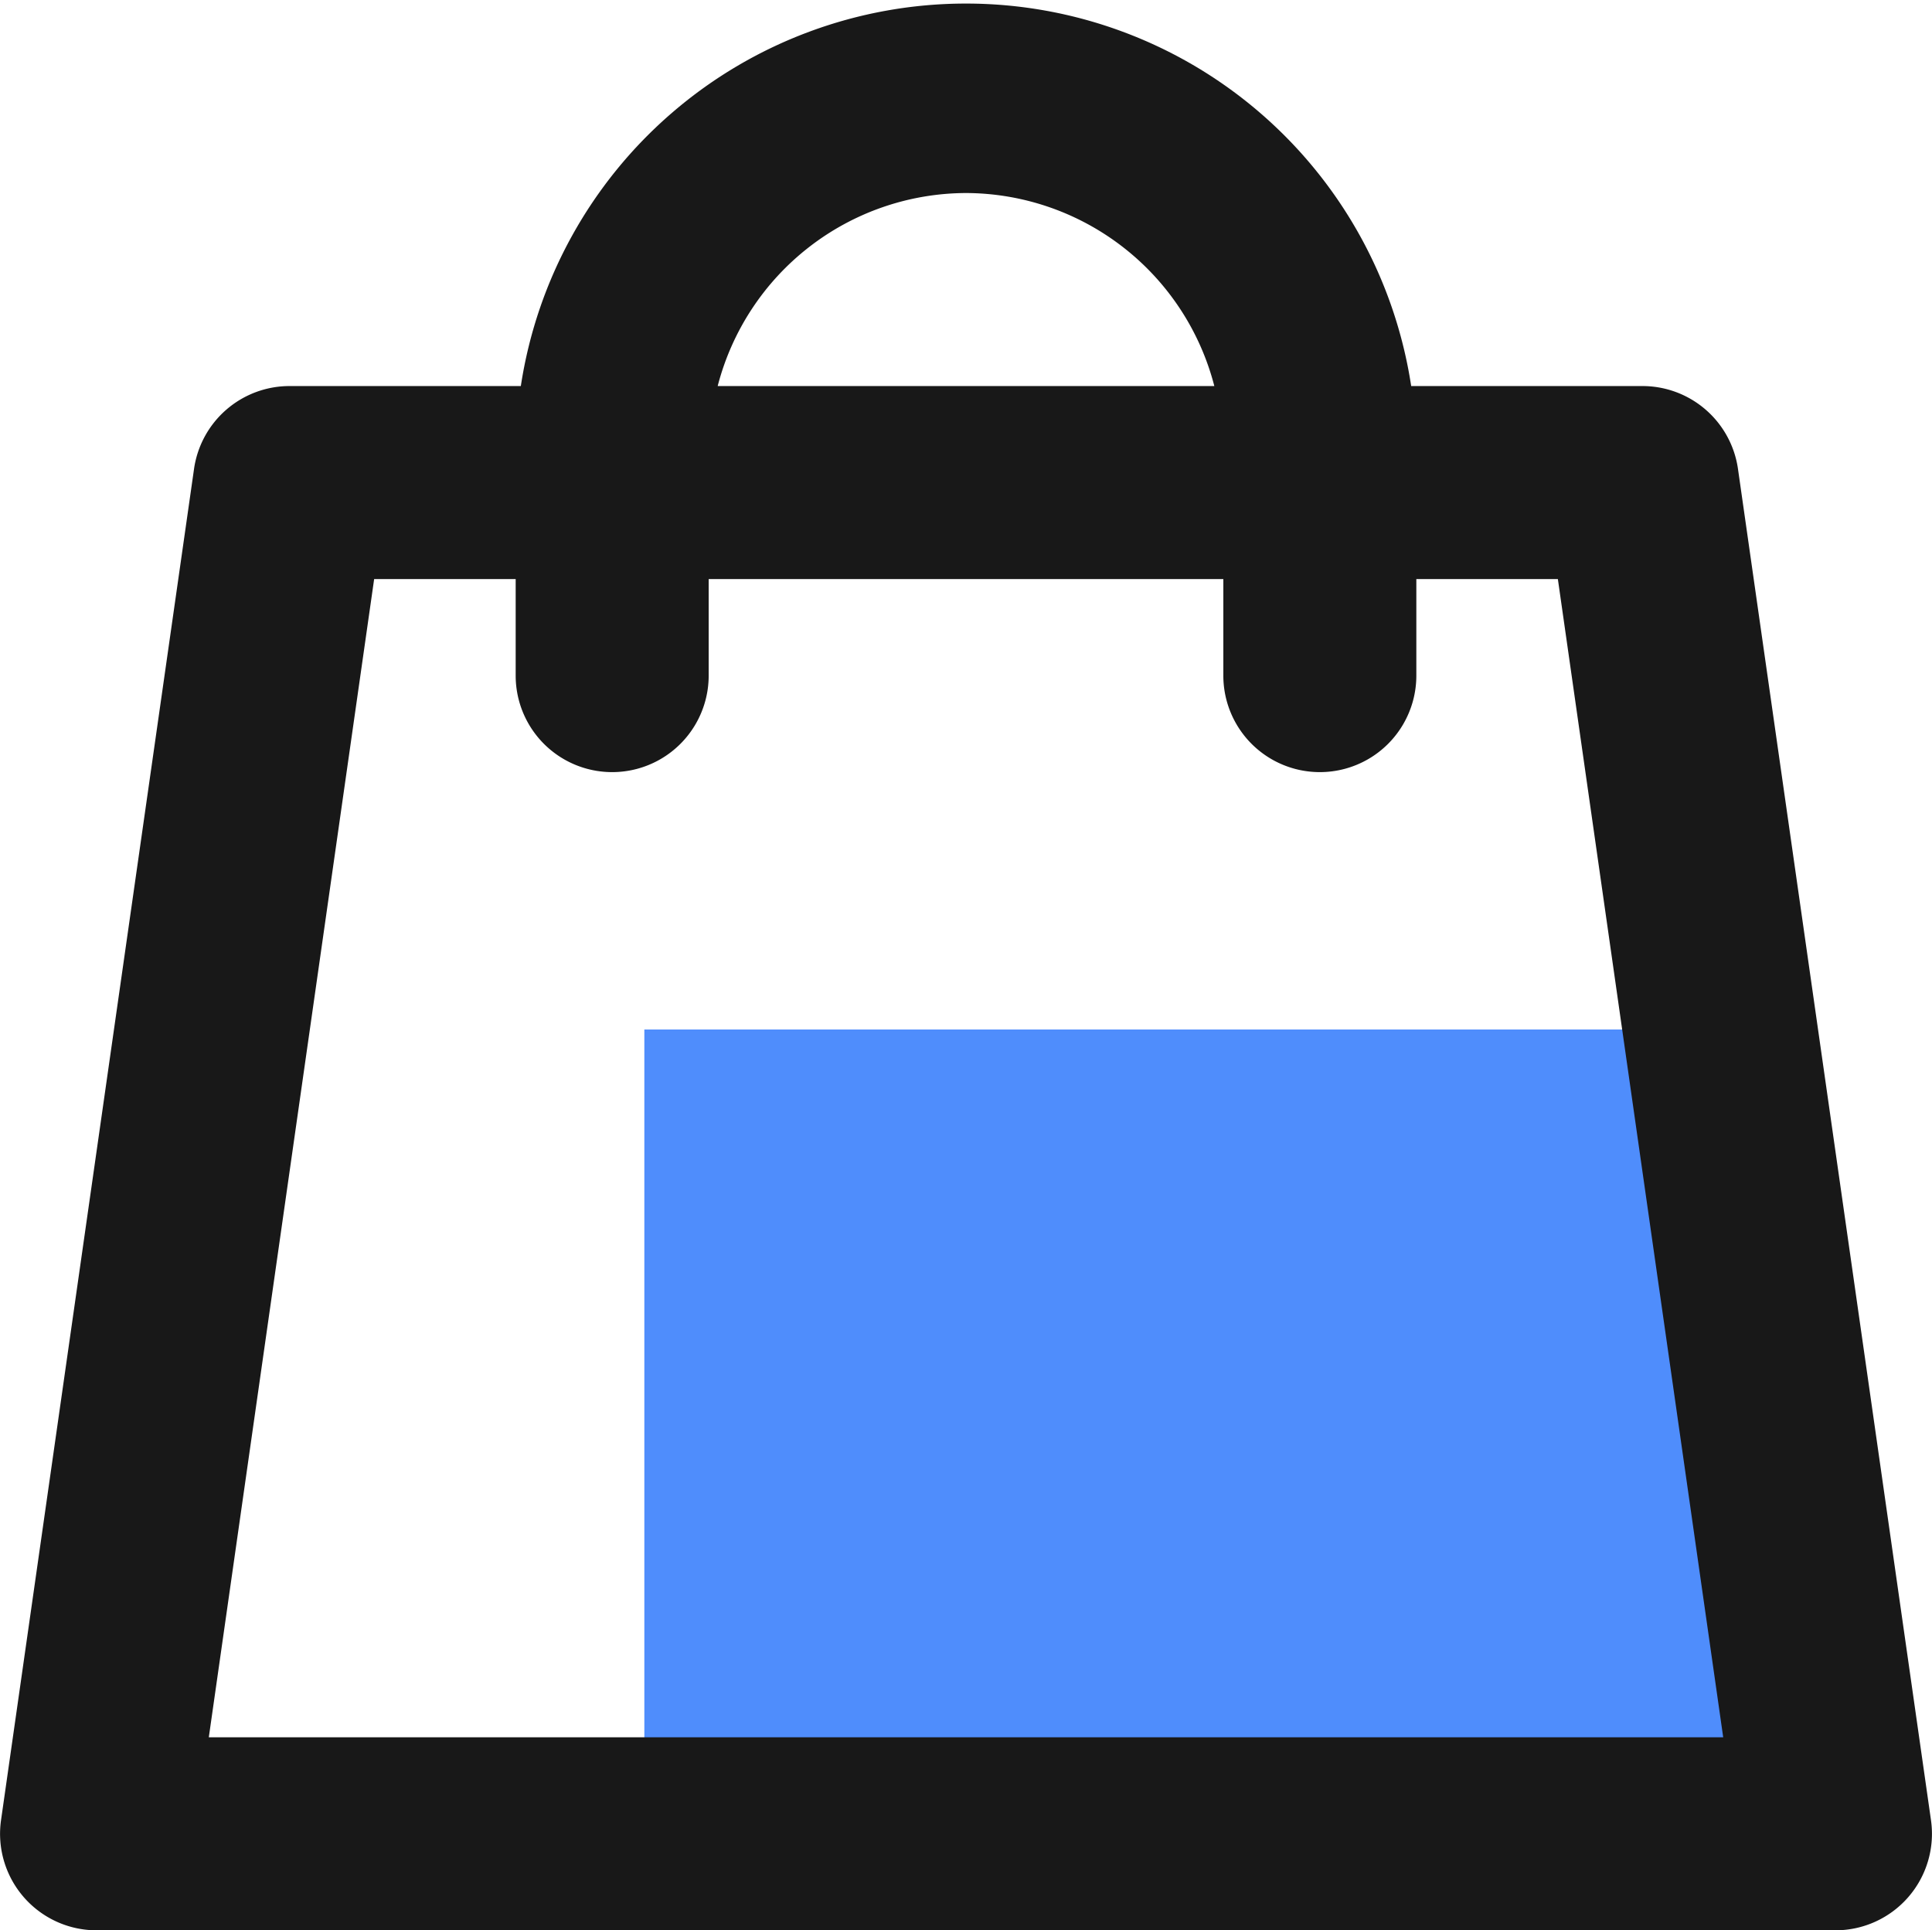 <?xml version="1.0" standalone="no"?><!DOCTYPE svg PUBLIC "-//W3C//DTD SVG 1.1//EN" "http://www.w3.org/Graphics/SVG/1.1/DTD/svg11.dtd"><svg class="icon" width="48px" height="47.95px" viewBox="0 0 1025 1024" version="1.1" xmlns="http://www.w3.org/2000/svg"><path d="M990.369 989.864H341.837V546.132h546.132l102.4 443.732z" fill="#4F8DFC" /><path d="M1024.502 965.63l-102.4-716.798A51.2 51.2 0 0 0 870.903 204.8h-122.197A238.933 238.933 0 0 0 276.302 204.8H154.104A51.2 51.2 0 0 0 102.905 248.831l-102.4 716.798A51.2 51.2 0 0 0 51.705 1023.998h921.598a51.2 51.2 0 0 0 51.2-58.368zM512.504 102.4a136.533 136.533 0 0 1 131.754 102.4h-263.509A136.533 136.533 0 0 1 512.504 102.4zM110.755 921.598L198.478 307.199H273.571v51.2a51.2 51.2 0 0 0 102.4 0V307.199h273.066v51.2a51.2 51.2 0 0 0 102.4 0V307.199h75.093l87.722 614.399z" fill="#181818" /></svg>